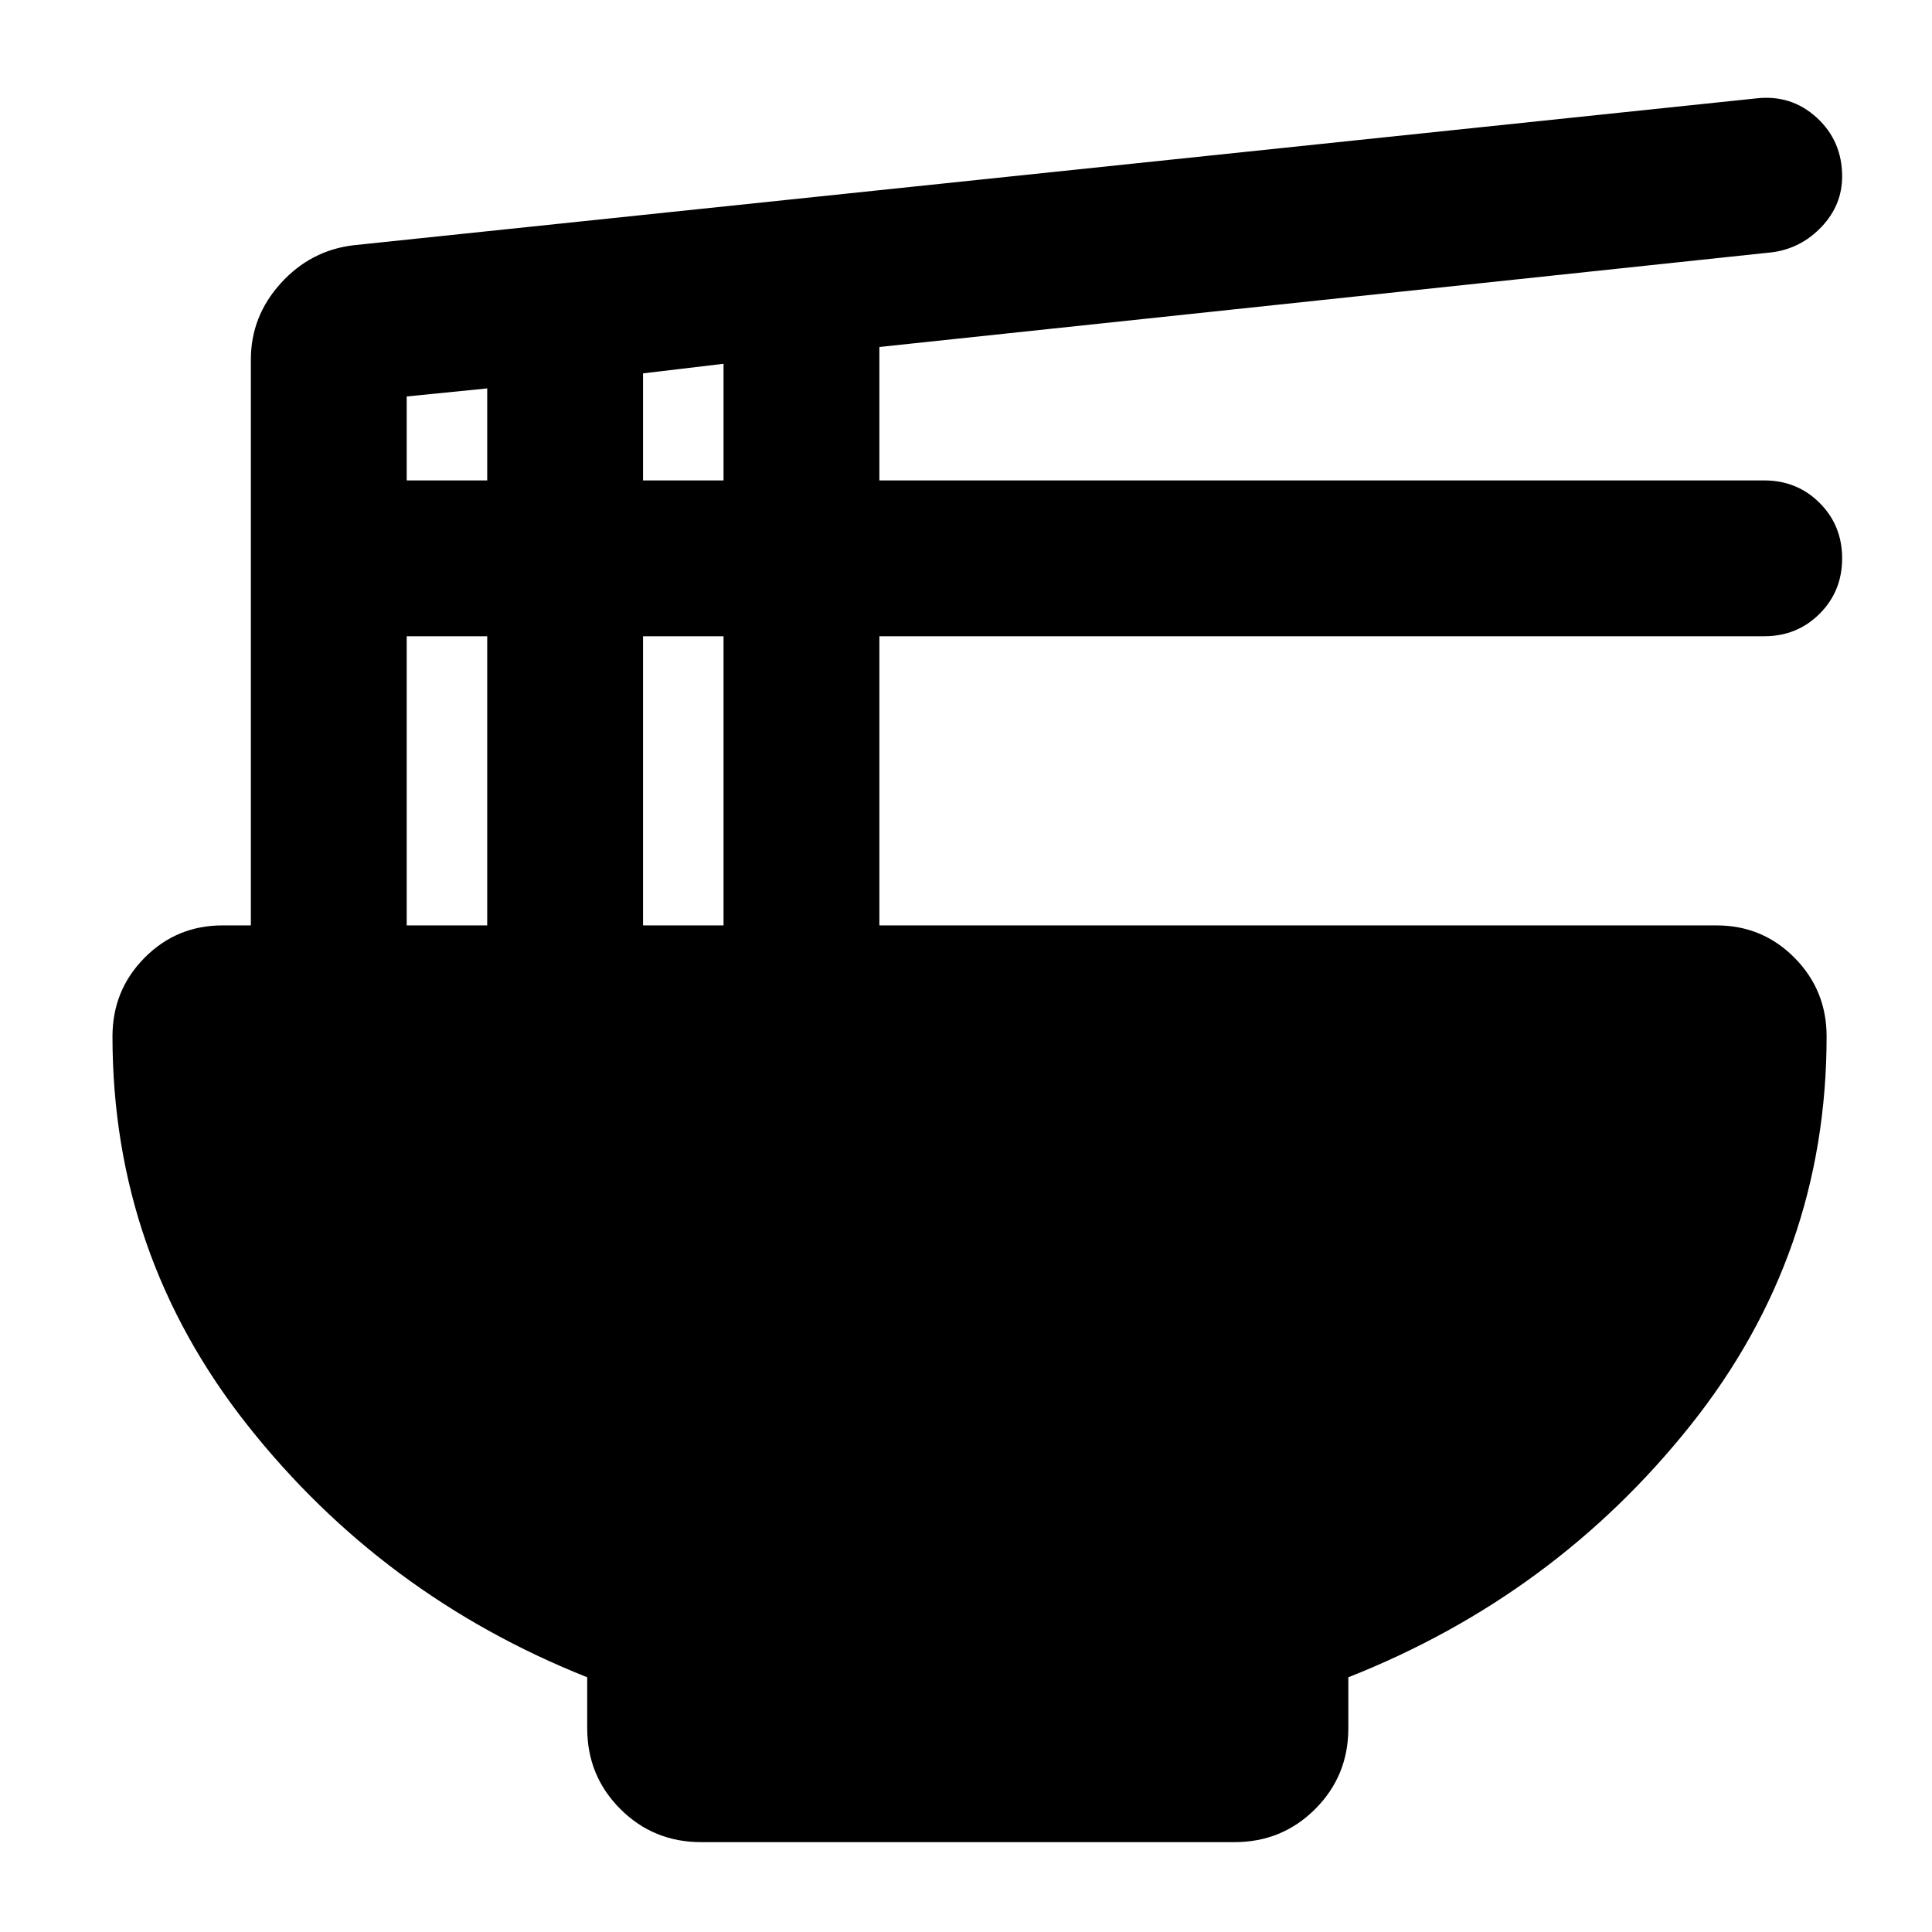 <svg xmlns="http://www.w3.org/2000/svg" height="24" viewBox="0 -960 960 960" width="24"><path d="M291.78-126.57q-101.8-40.52-168.85-125.32-67.04-84.81-67.04-193.13 0-22.96 15.93-39.06 15.94-16.09 38.75-16.09h14.08v-281.16q0-21.49 14.84-37.89 14.84-16.4 36.27-18.93l696.87-72.96q17.48-2 30.1 9.57 12.62 11.58 12.62 29.19 0 14.2-10.12 24.94-10.12 10.74-24.36 12.74l-443.91 47.08v66.31h439.67q16.35 0 27.53 11.18 11.19 11.18 11.19 27.53 0 16.36-11.19 27.54-11.18 11.18-27.53 11.18H436.96v143.68h416q22.8 0 38.74 16.09 15.93 16.1 15.93 39.06 0 108.32-67.54 193.13-67.55 84.8-170.11 125.32v25.33q0 23.67-16.46 40.13-16.45 16.46-40.13 16.46H348.37q-23.67 0-40.13-16.46t-16.46-40.13v-25.33Zm27.74-594.71h40v-57.96l-40 4.76v53.2Zm-117.43 0h40V-767l-40 4v41.72Zm117.43 221.11h40v-143.68h-40v143.68Zm-117.43 0h40v-143.68h-40v143.68Z"/></svg>